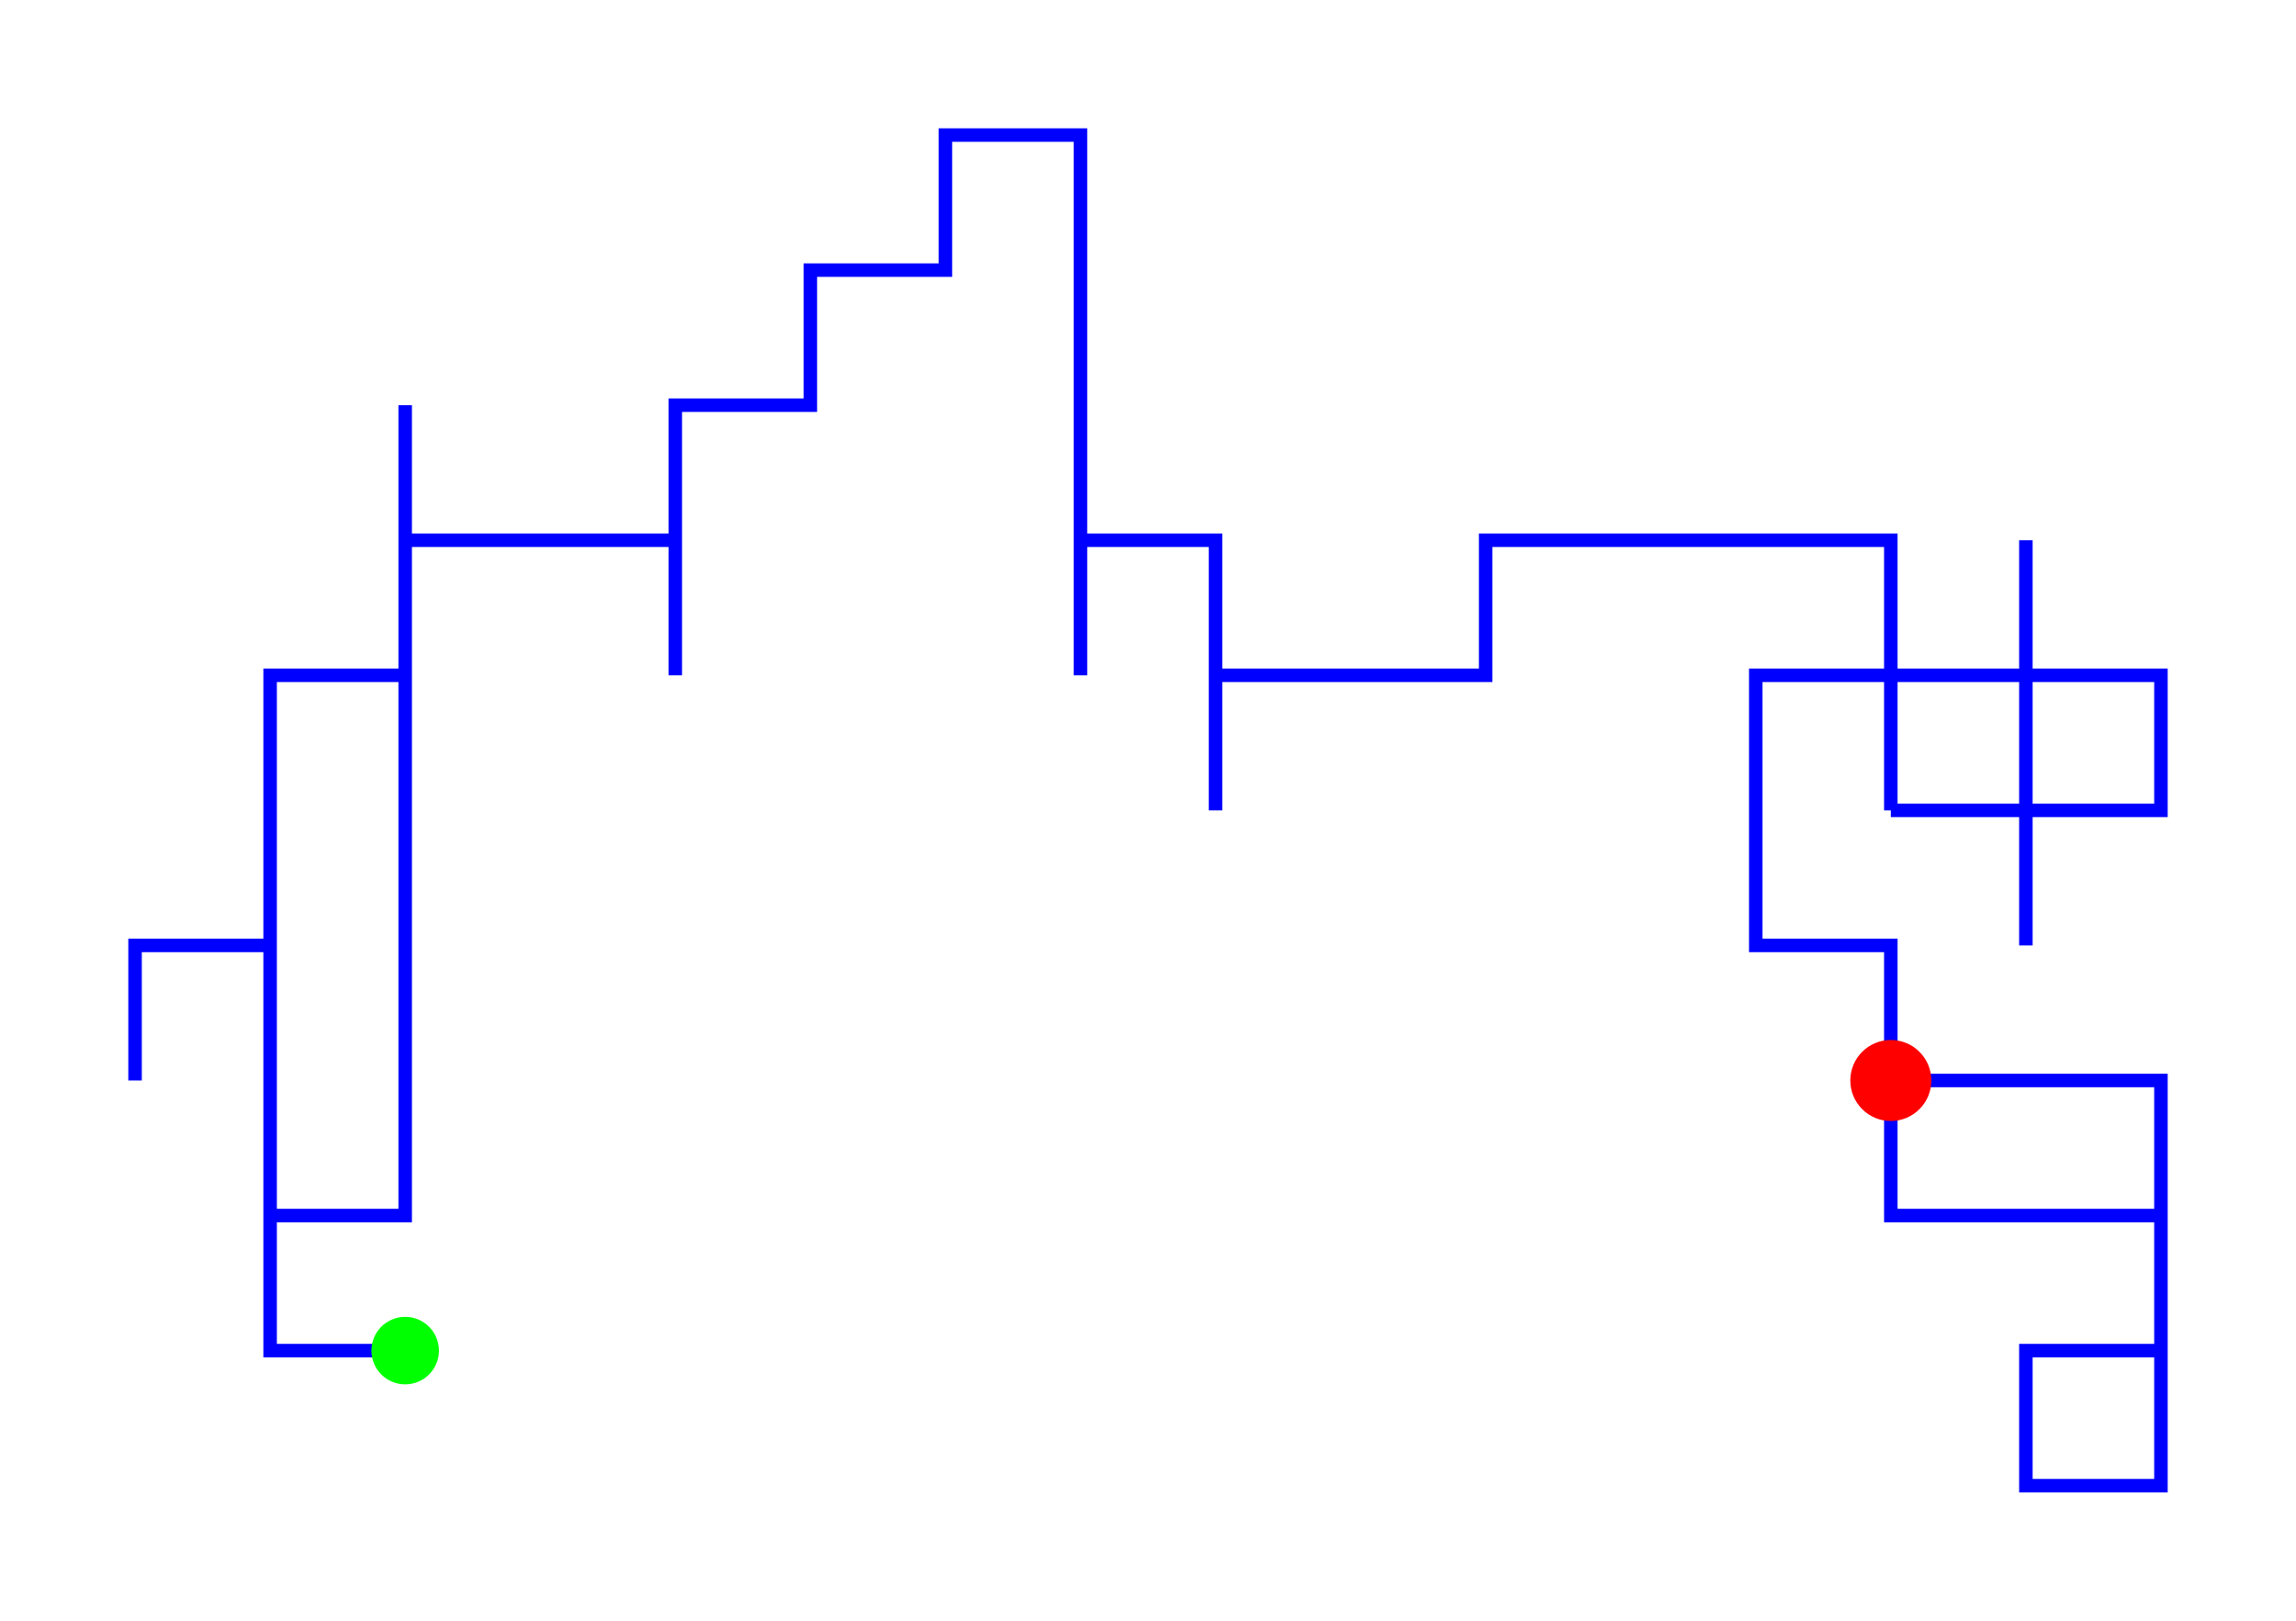 <?xml version="1.0" standalone="no" ?>
<!DOCTYPE svg PUBLIC "-//W3C//DTD SVG 1.1//EN" "http://www.w3.org/Graphics/SVG/1.1/DTD/svg11.dtd">
<svg width="340px" height="240px" xmlns="http://www.w3.org/2000/svg" version="1.1" >
	<polyline points="280,160 300,160 320,160 320,180 320,200 320,220 300,220 300,200 320,200 320,180 300,180 280,180 280,160 280,140 260,140 260,120 260,100 280,100 280,120 280,100 300,100 300,120 320,120 300,120 300,100 320,100 320,120 300,120 280,120 300,120 280,120 300,120 300,140 300,120 300,100 300,80 300,100 280,100 280,80 260,80 240,80 220,80 220,100 200,100 180,100 180,120 180,100 180,80 160,80 160,100 160,80 160,60 160,40 160,60 160,40 160,20 140,20 140,40 120,40 120,60 100,60 100,80 100,60 100,80 100,100 100,80 100,100 100,80 80,80 60,80 60,60 60,80 60,100 60,120 60,140 60,160 60,140 60,160 60,180 40,180 40,160 40,180 40,160 40,140 40,120 40,100 60,100 40,100 40,120 40,100 40,120 40,140 20,140 20,160 20,140 40,140 40,160 40,180 40,200 60,200 " fill="transparent" style="fill:none" stroke-width="2" stroke="rgb(0,0,255)" />
	<circle cx="280" cy="160" r="6" fill="rgb(255,0,0)" />
	<circle cx="60" cy="200" r="5" fill="rgb(0,255,0)" />
</svg>
